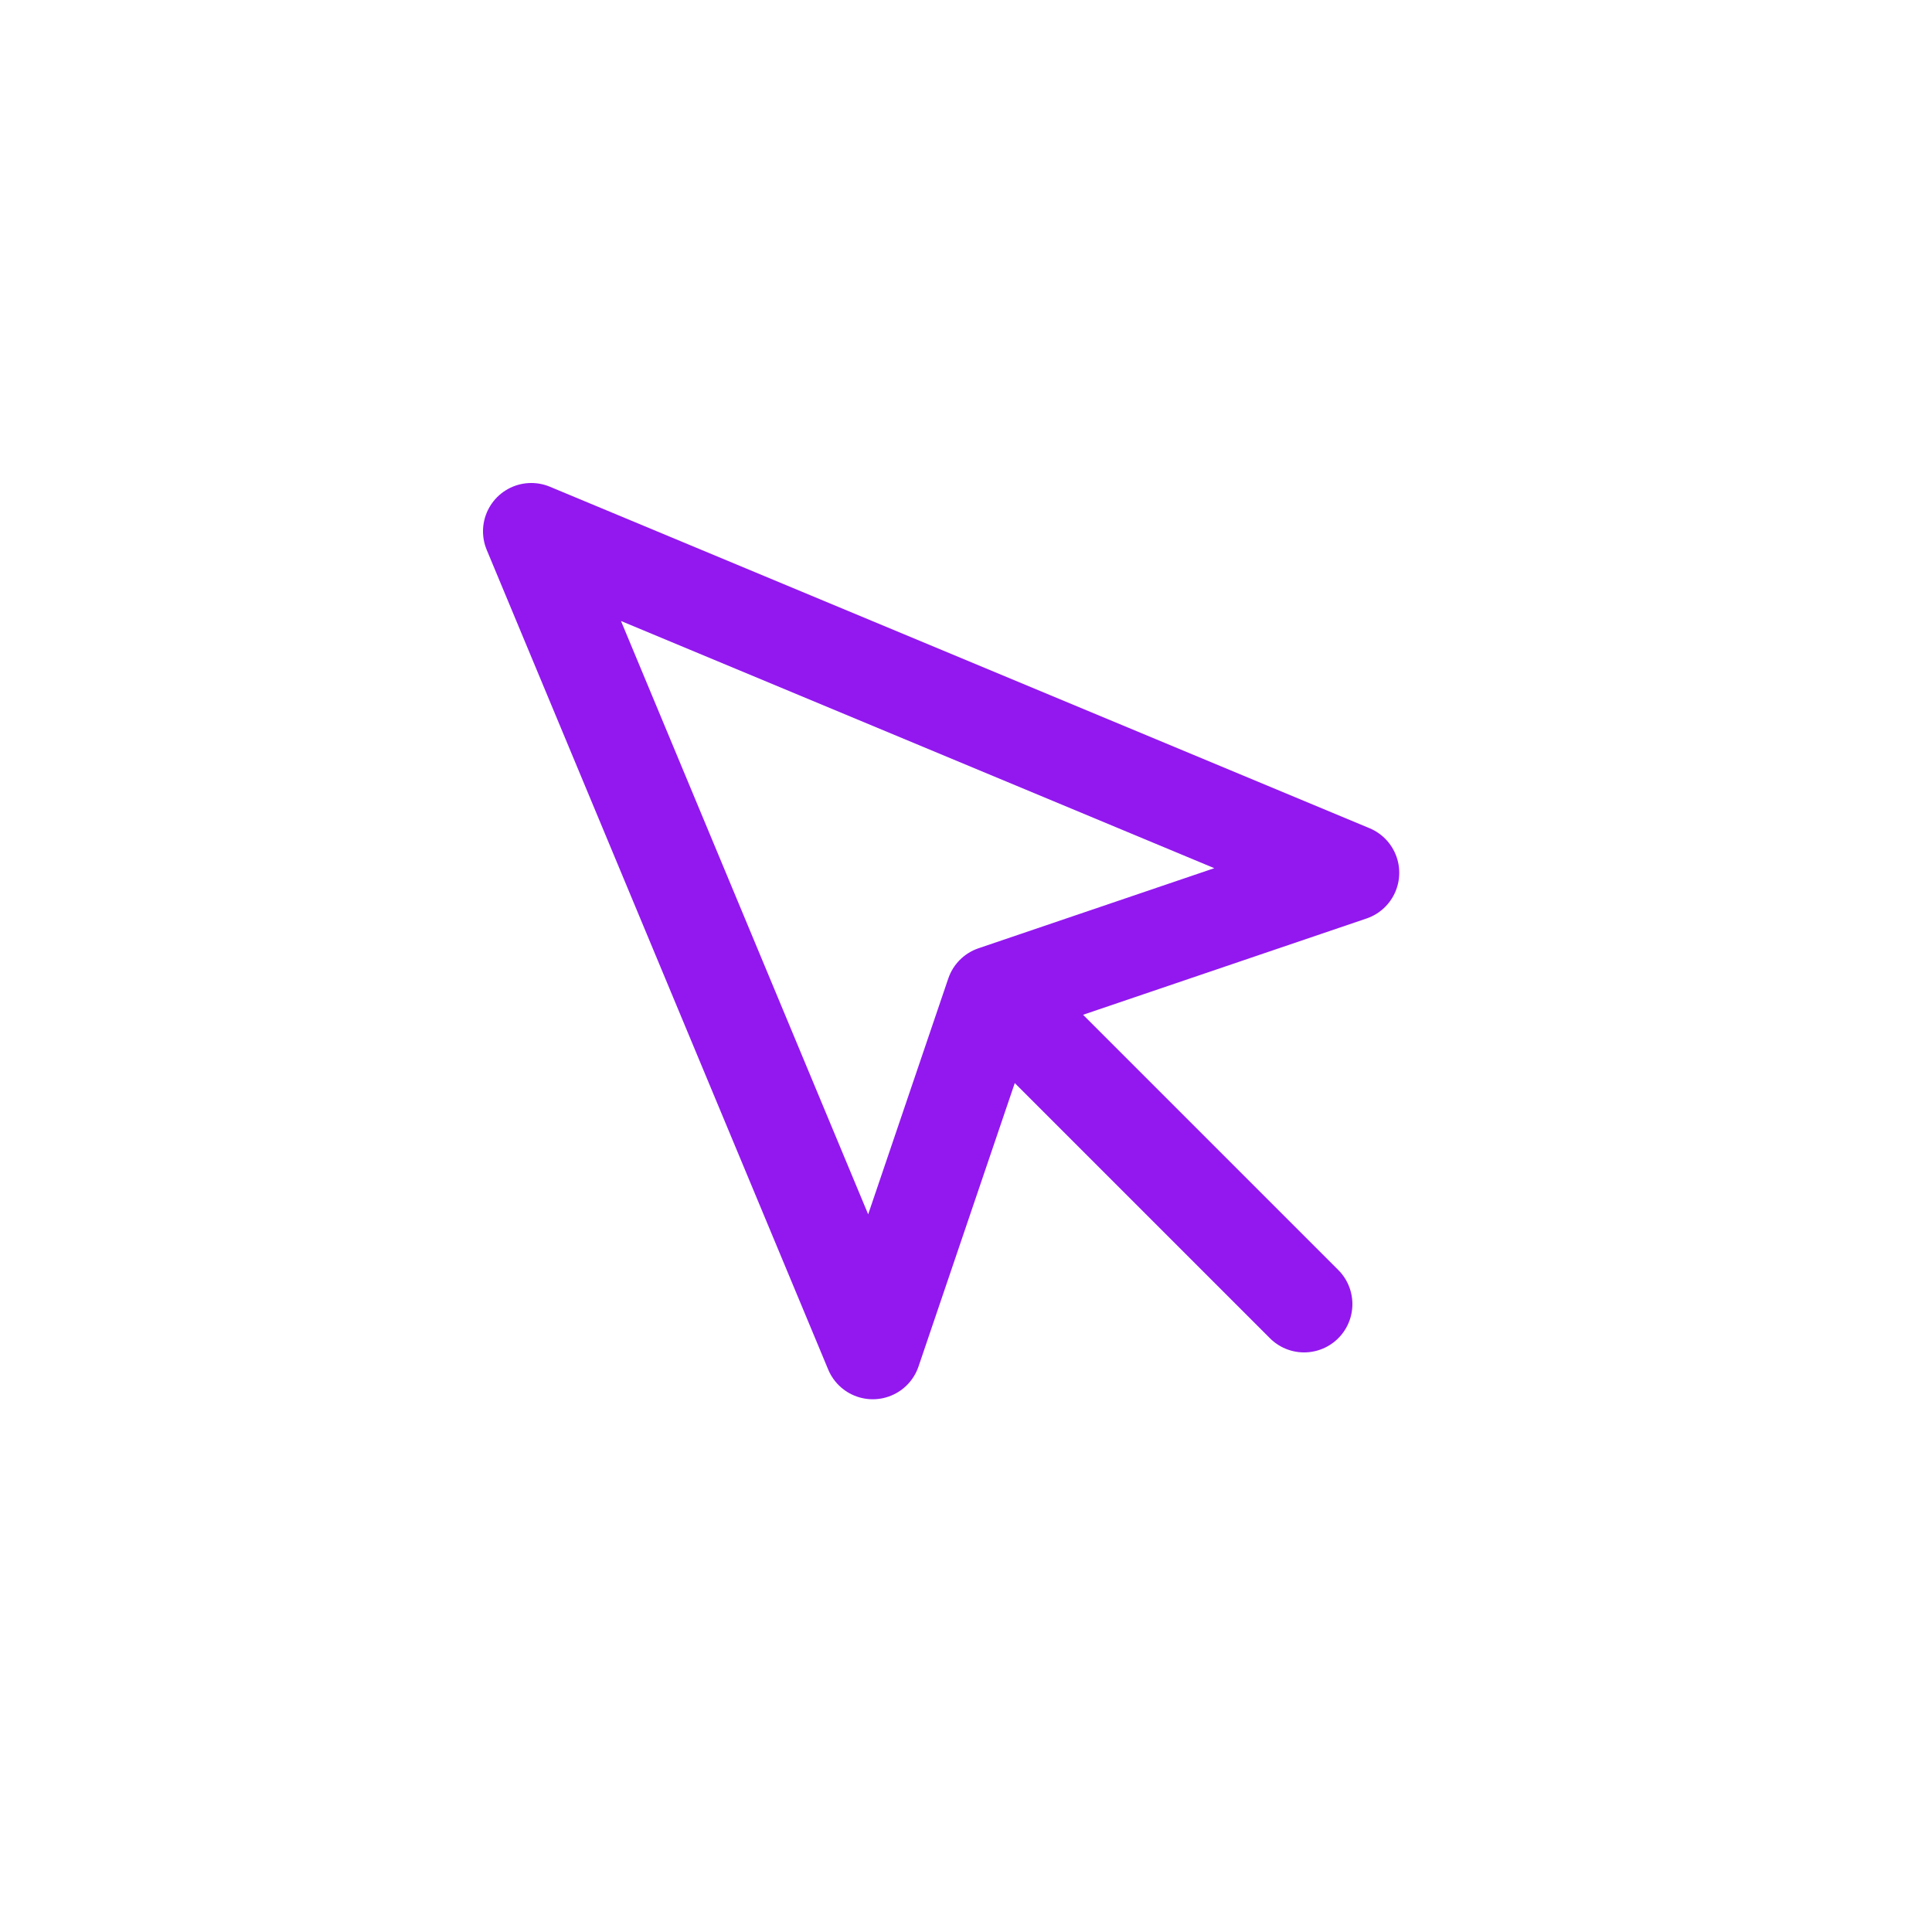 <svg width="40" height="40" viewBox="0 0 40 40" fill="none" xmlns="http://www.w3.org/2000/svg">
<path d="M11 11L18.07 27.97L20.58 20.58L27.97 18.07L11 11Z" stroke="#9218EF" stroke-width="2" stroke-linecap="round" stroke-linejoin="round"/>
<path d="M21 21L27 27" stroke="#9218EF" stroke-width="2" stroke-linecap="round" stroke-linejoin="round"/>
</svg>

